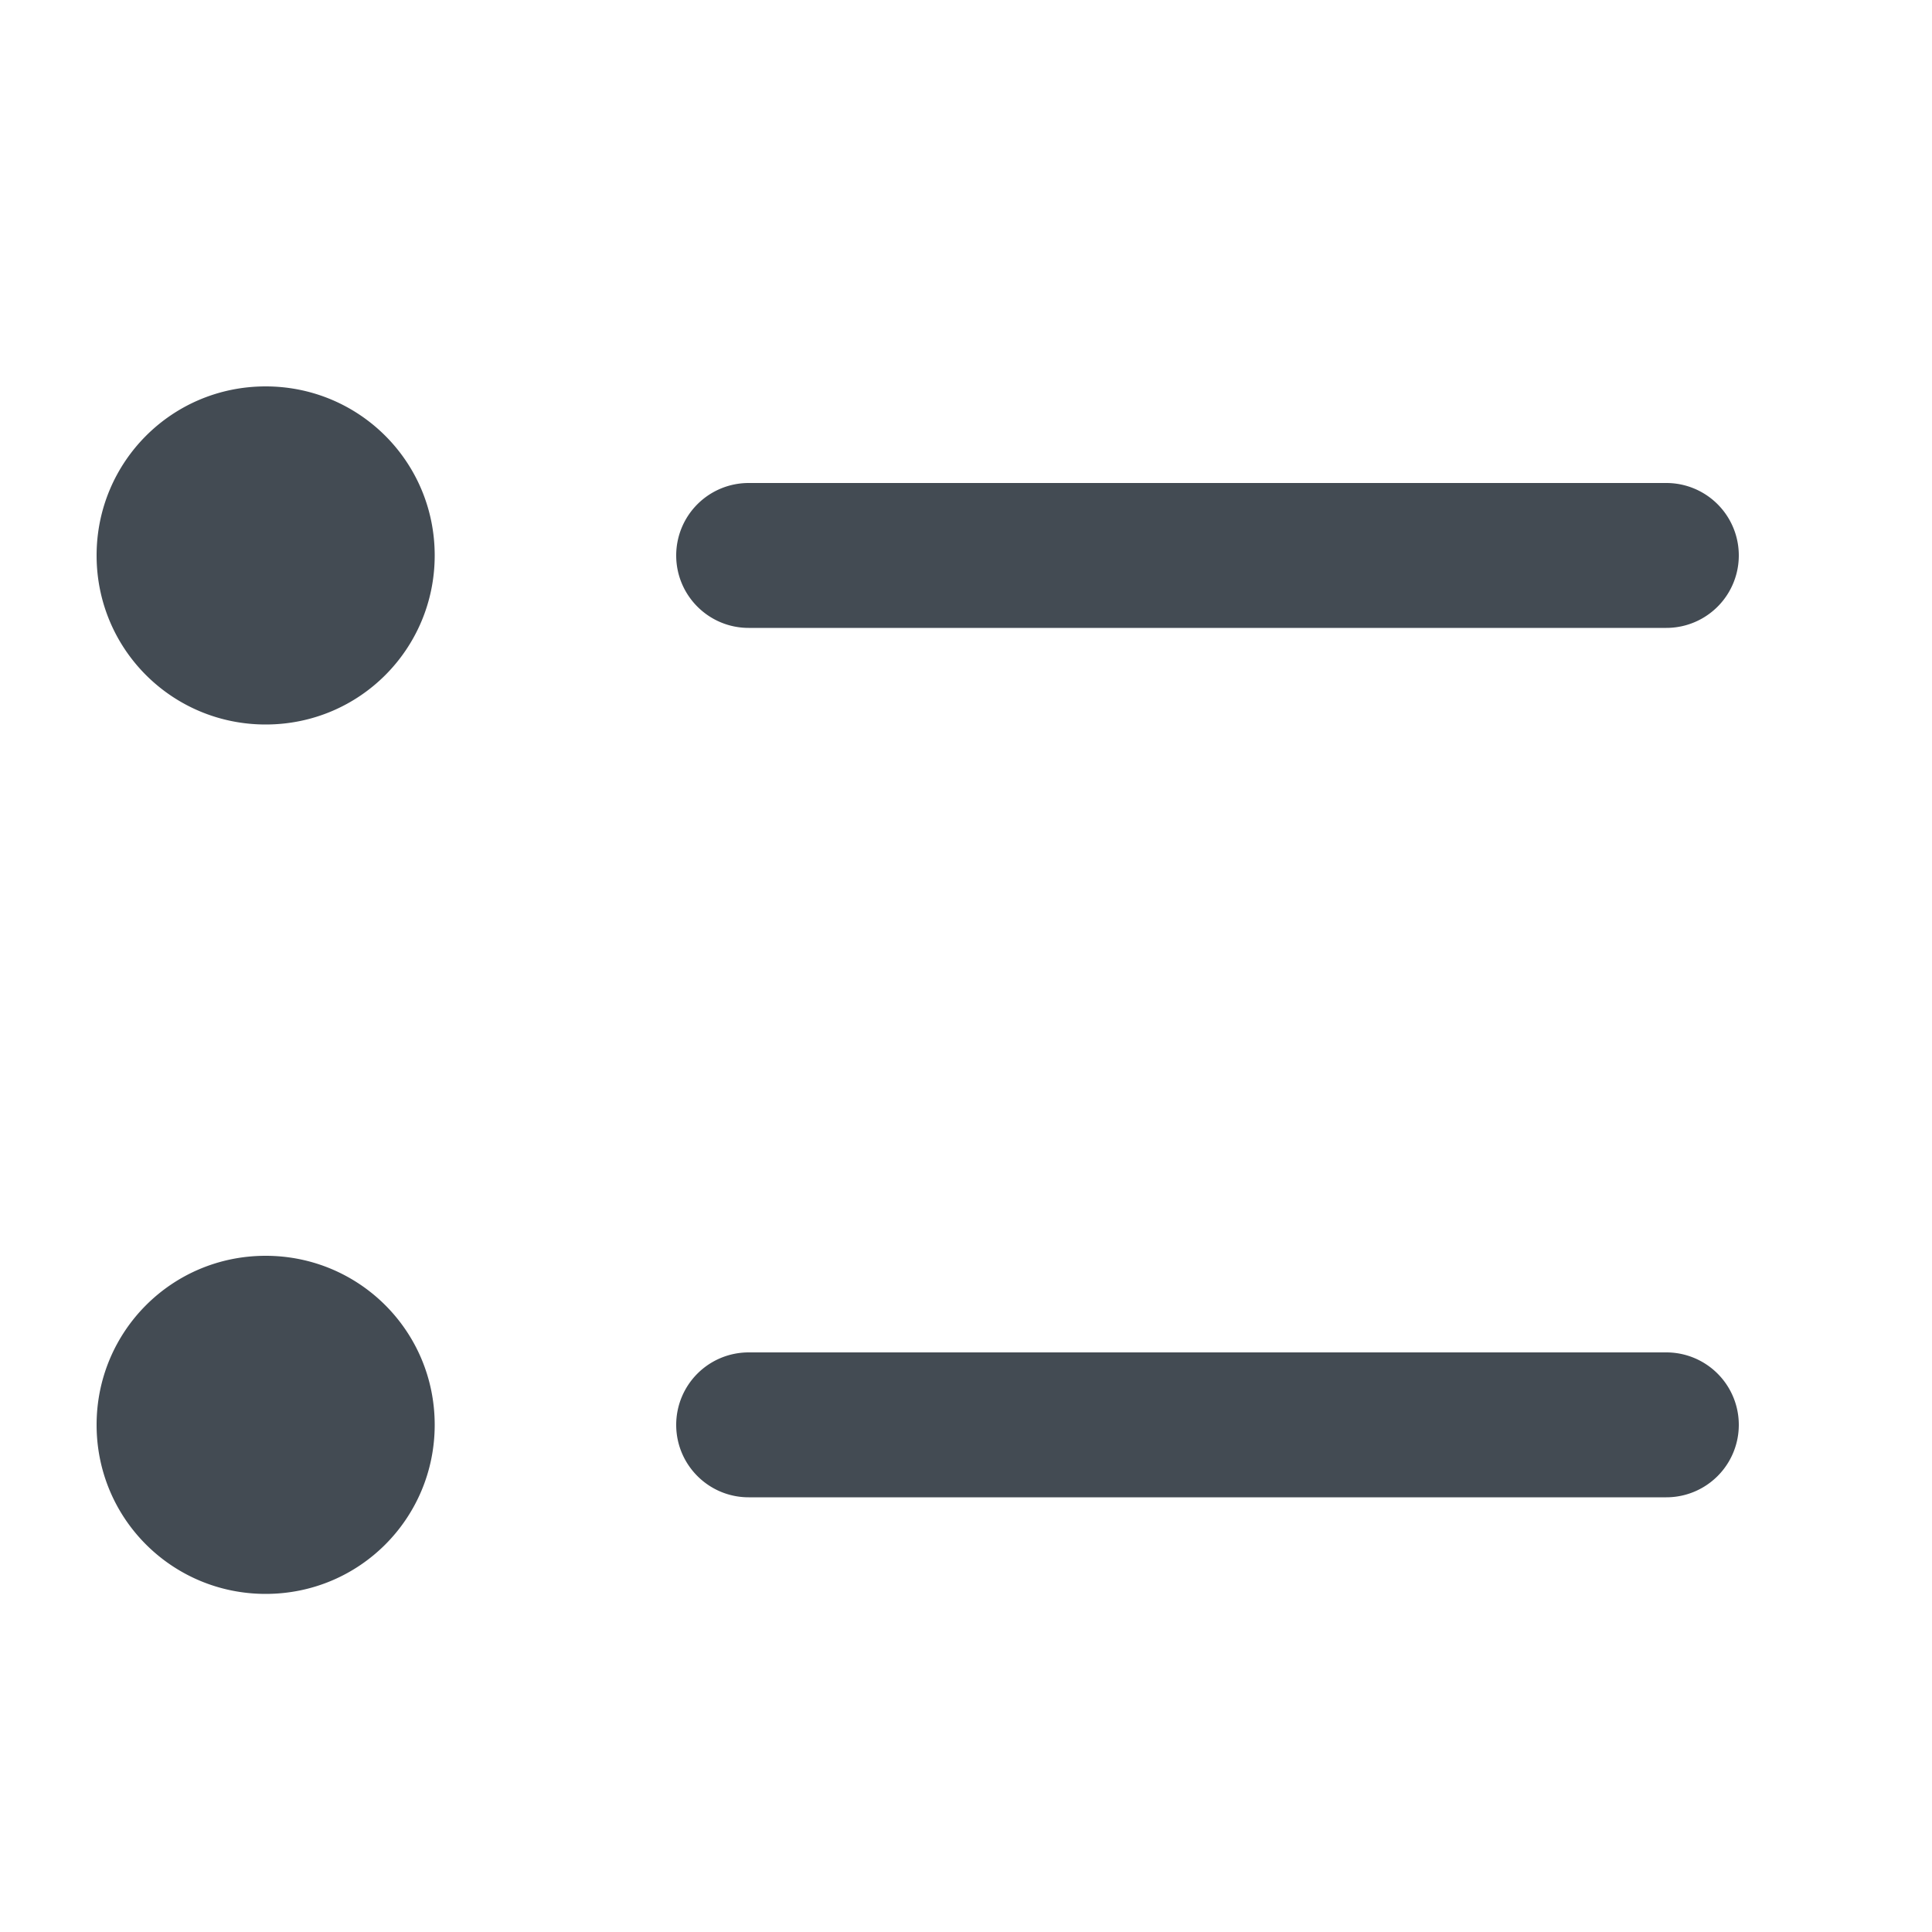 <svg xmlns="http://www.w3.org/2000/svg" xmlns:xlink="http://www.w3.org/1999/xlink" class="" viewBox="0 0 20 20">
<path fill="#434B53" d="M7 5.75c0 .414.336.75.75.75h9.5a.75.75 0 1 0 0-1.5h-9.5a.75.75 0 0 0-.75.75zm-6 0C1 4.784 1.777 4 2.75 4c.966 0 1.75.777 1.75 1.75 0 .966-.777 1.75-1.75 1.75C1.784 7.5 1 6.723 1 5.75zm6 9c0 .414.336.75.75.75h9.5a.75.75 0 1 0 0-1.5h-9.5a.75.75 0 0 0-.75.75zm-6 0c0-.966.777-1.75 1.75-1.75.966 0 1.75.777 1.75 1.75 0 .966-.777 1.75-1.75 1.75-.966 0-1.75-.777-1.75-1.75z"></path></svg>
